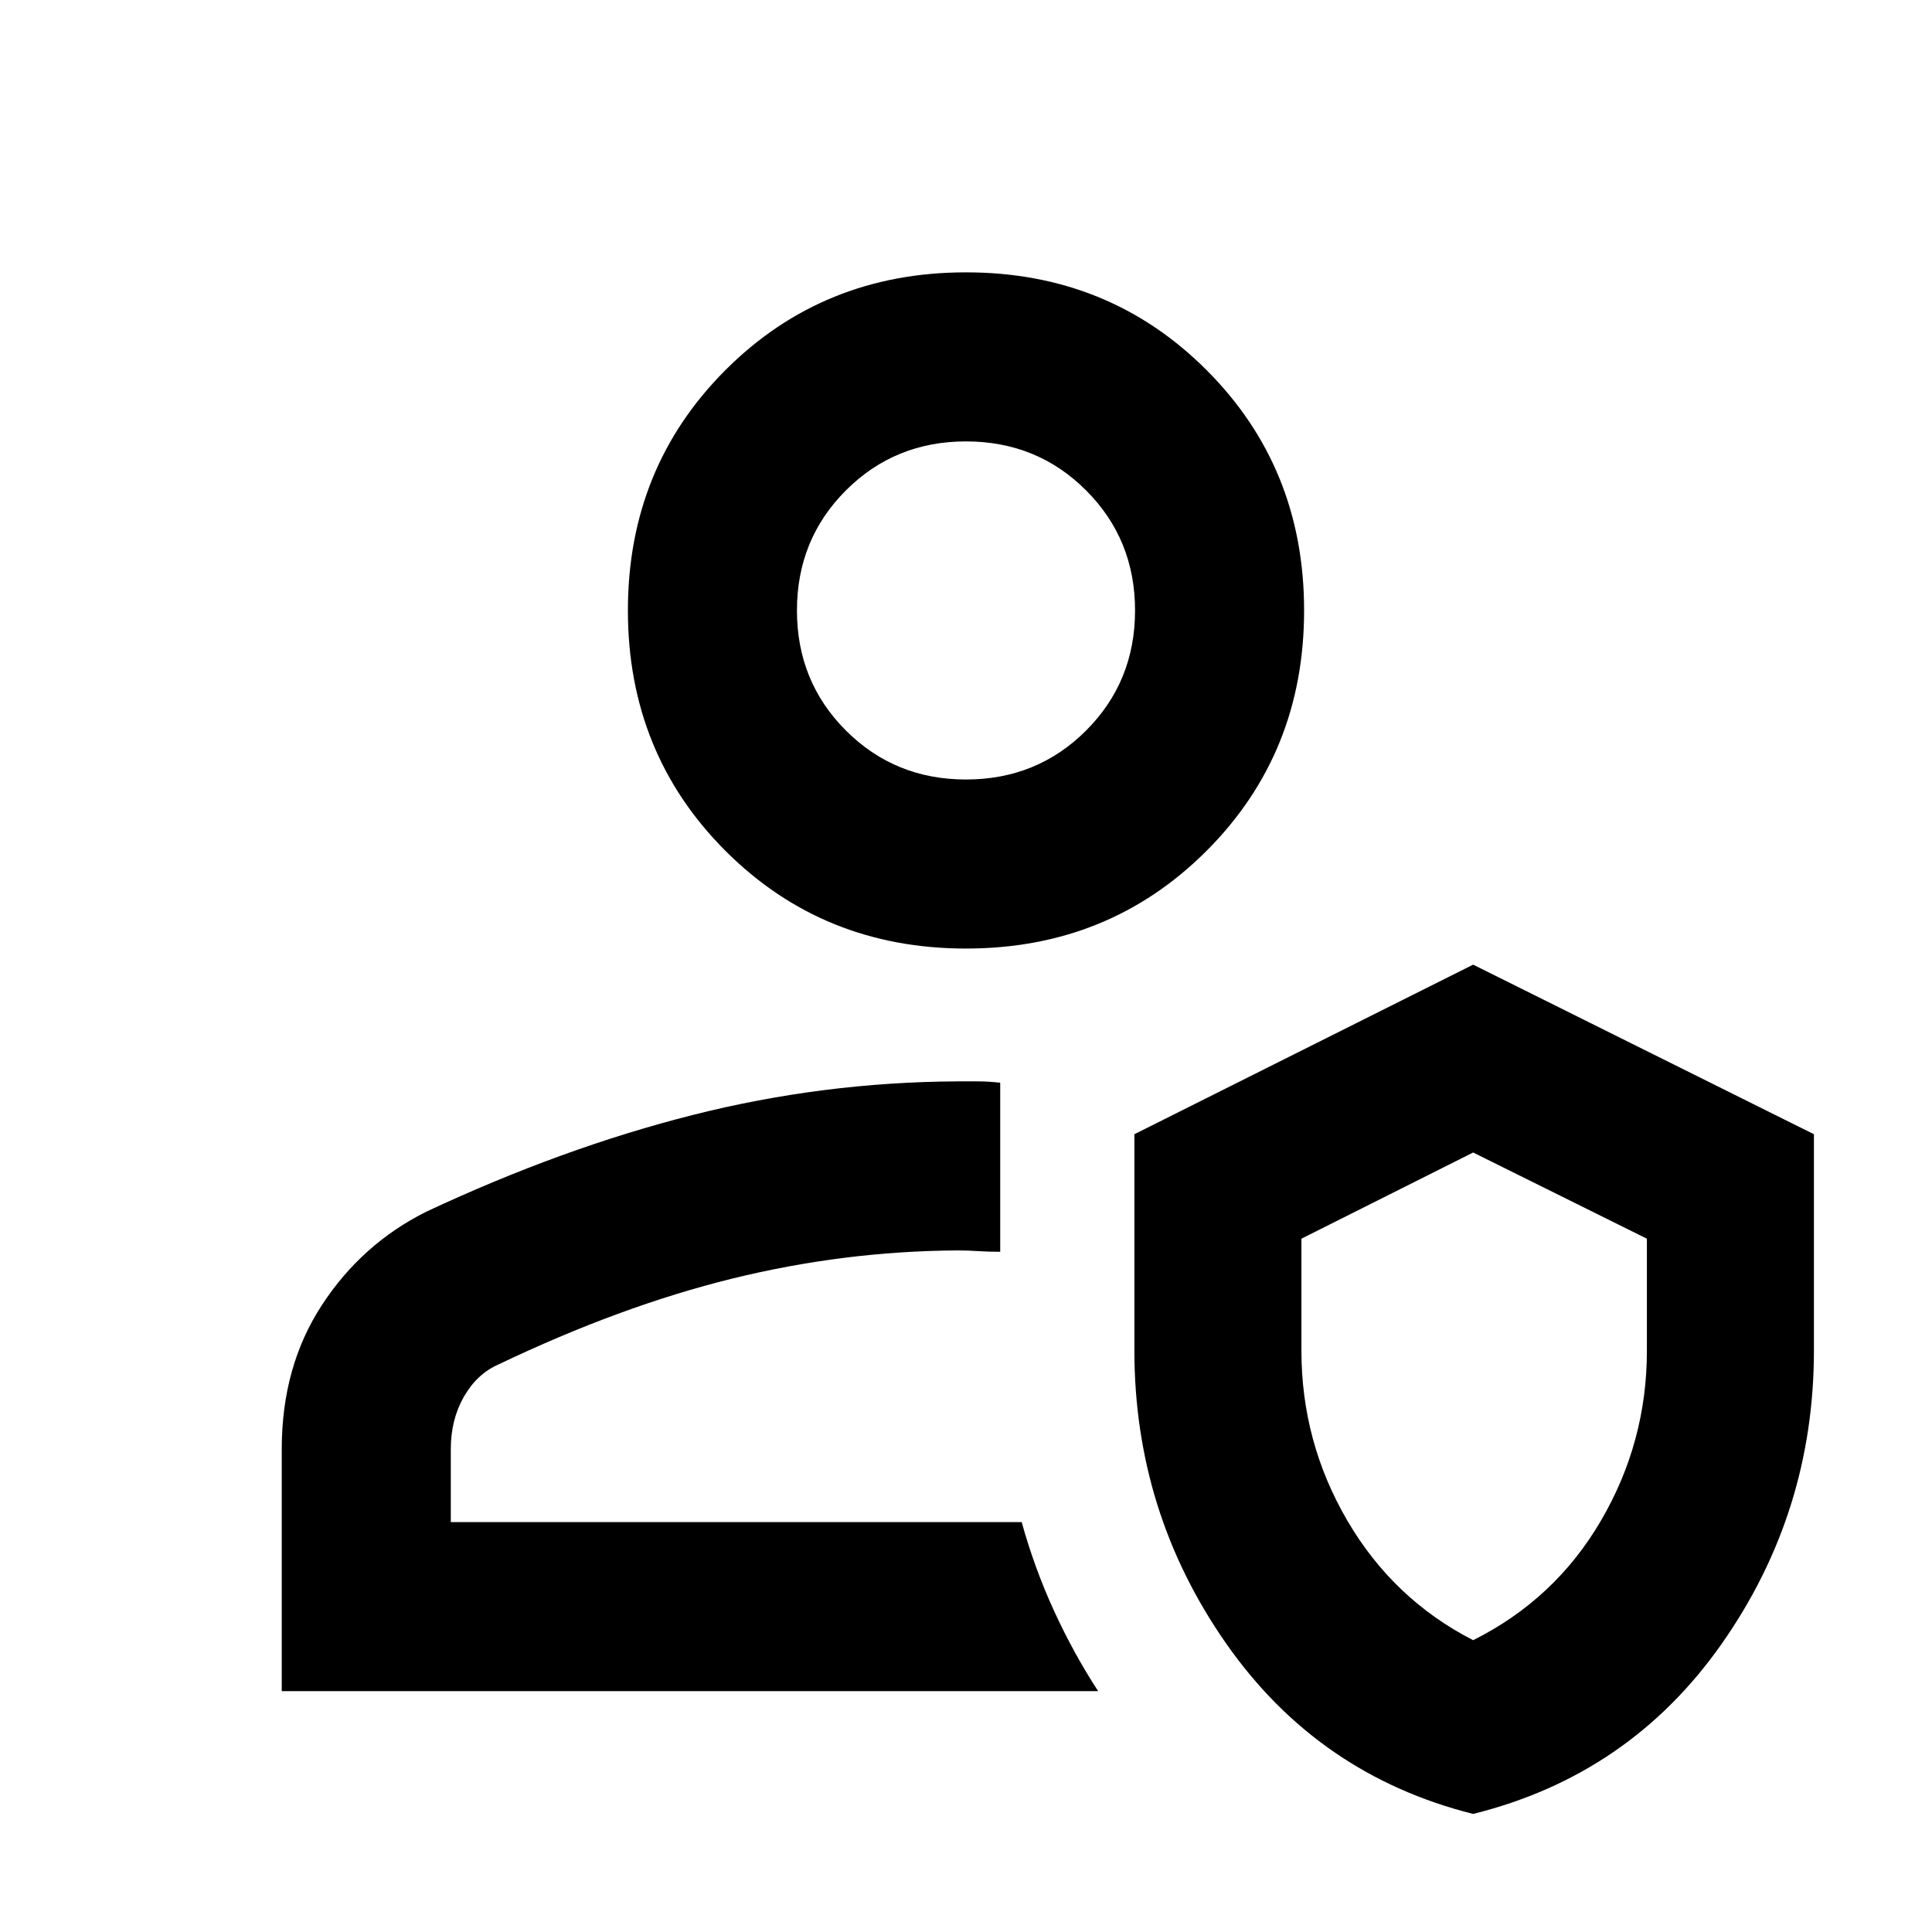 <svg xmlns="http://www.w3.org/2000/svg" height="40" viewBox="0 -960 960 960" width="40"><path d="M507.67-203.67Zm38 84H140V-240q0-41 19.96-71.53Q179.92-342.07 212-358q67.67-31.67 132.33-48 64.67-16.33 131.34-16.67H486q5 0 11 .67v84q-6 0-11-.33-5-.34-10.33-.34-56.34.34-111.84 14Q308.33-311 247.67-282q-10.67 4.67-17.17 16.04Q224-254.59 224-240v36.33h283.67q6.35 22.89 16.07 44.08 9.72 21.19 21.93 39.92Zm186.33 61Q655-78 609.33-143.26q-45.66-65.26-45.66-145.73v-107.42L732-480.67l169.33 84.26v107.42q0 80.47-45.79 145.74Q809.75-77.98 732-58.67Zm0-86.33q40.67-20.33 63.5-59.39t22.83-84.42v-55.69L732-387.33l-85.33 42.83v55.69q0 45.36 22.83 84.42T732-145ZM480-488.67q-70.97 0-119.49-48.51Q312-585.69 312-656.67q0-70.97 48.51-119.48 48.52-48.52 119.49-48.52t119.49 48.52Q648-727.64 648-656.67q0 70.98-48.51 119.49-48.52 48.51-119.49 48.51Zm0-84q35.33 0 59.67-24.33Q564-621.33 564-656.67q0-35.33-24.33-59.66-24.34-24.34-59.67-24.34t-59.67 24.34Q396-692 396-656.67q0 35.34 24.33 59.67 24.34 24.33 59.67 24.33Zm0-84Zm253 390Z"/></svg>
